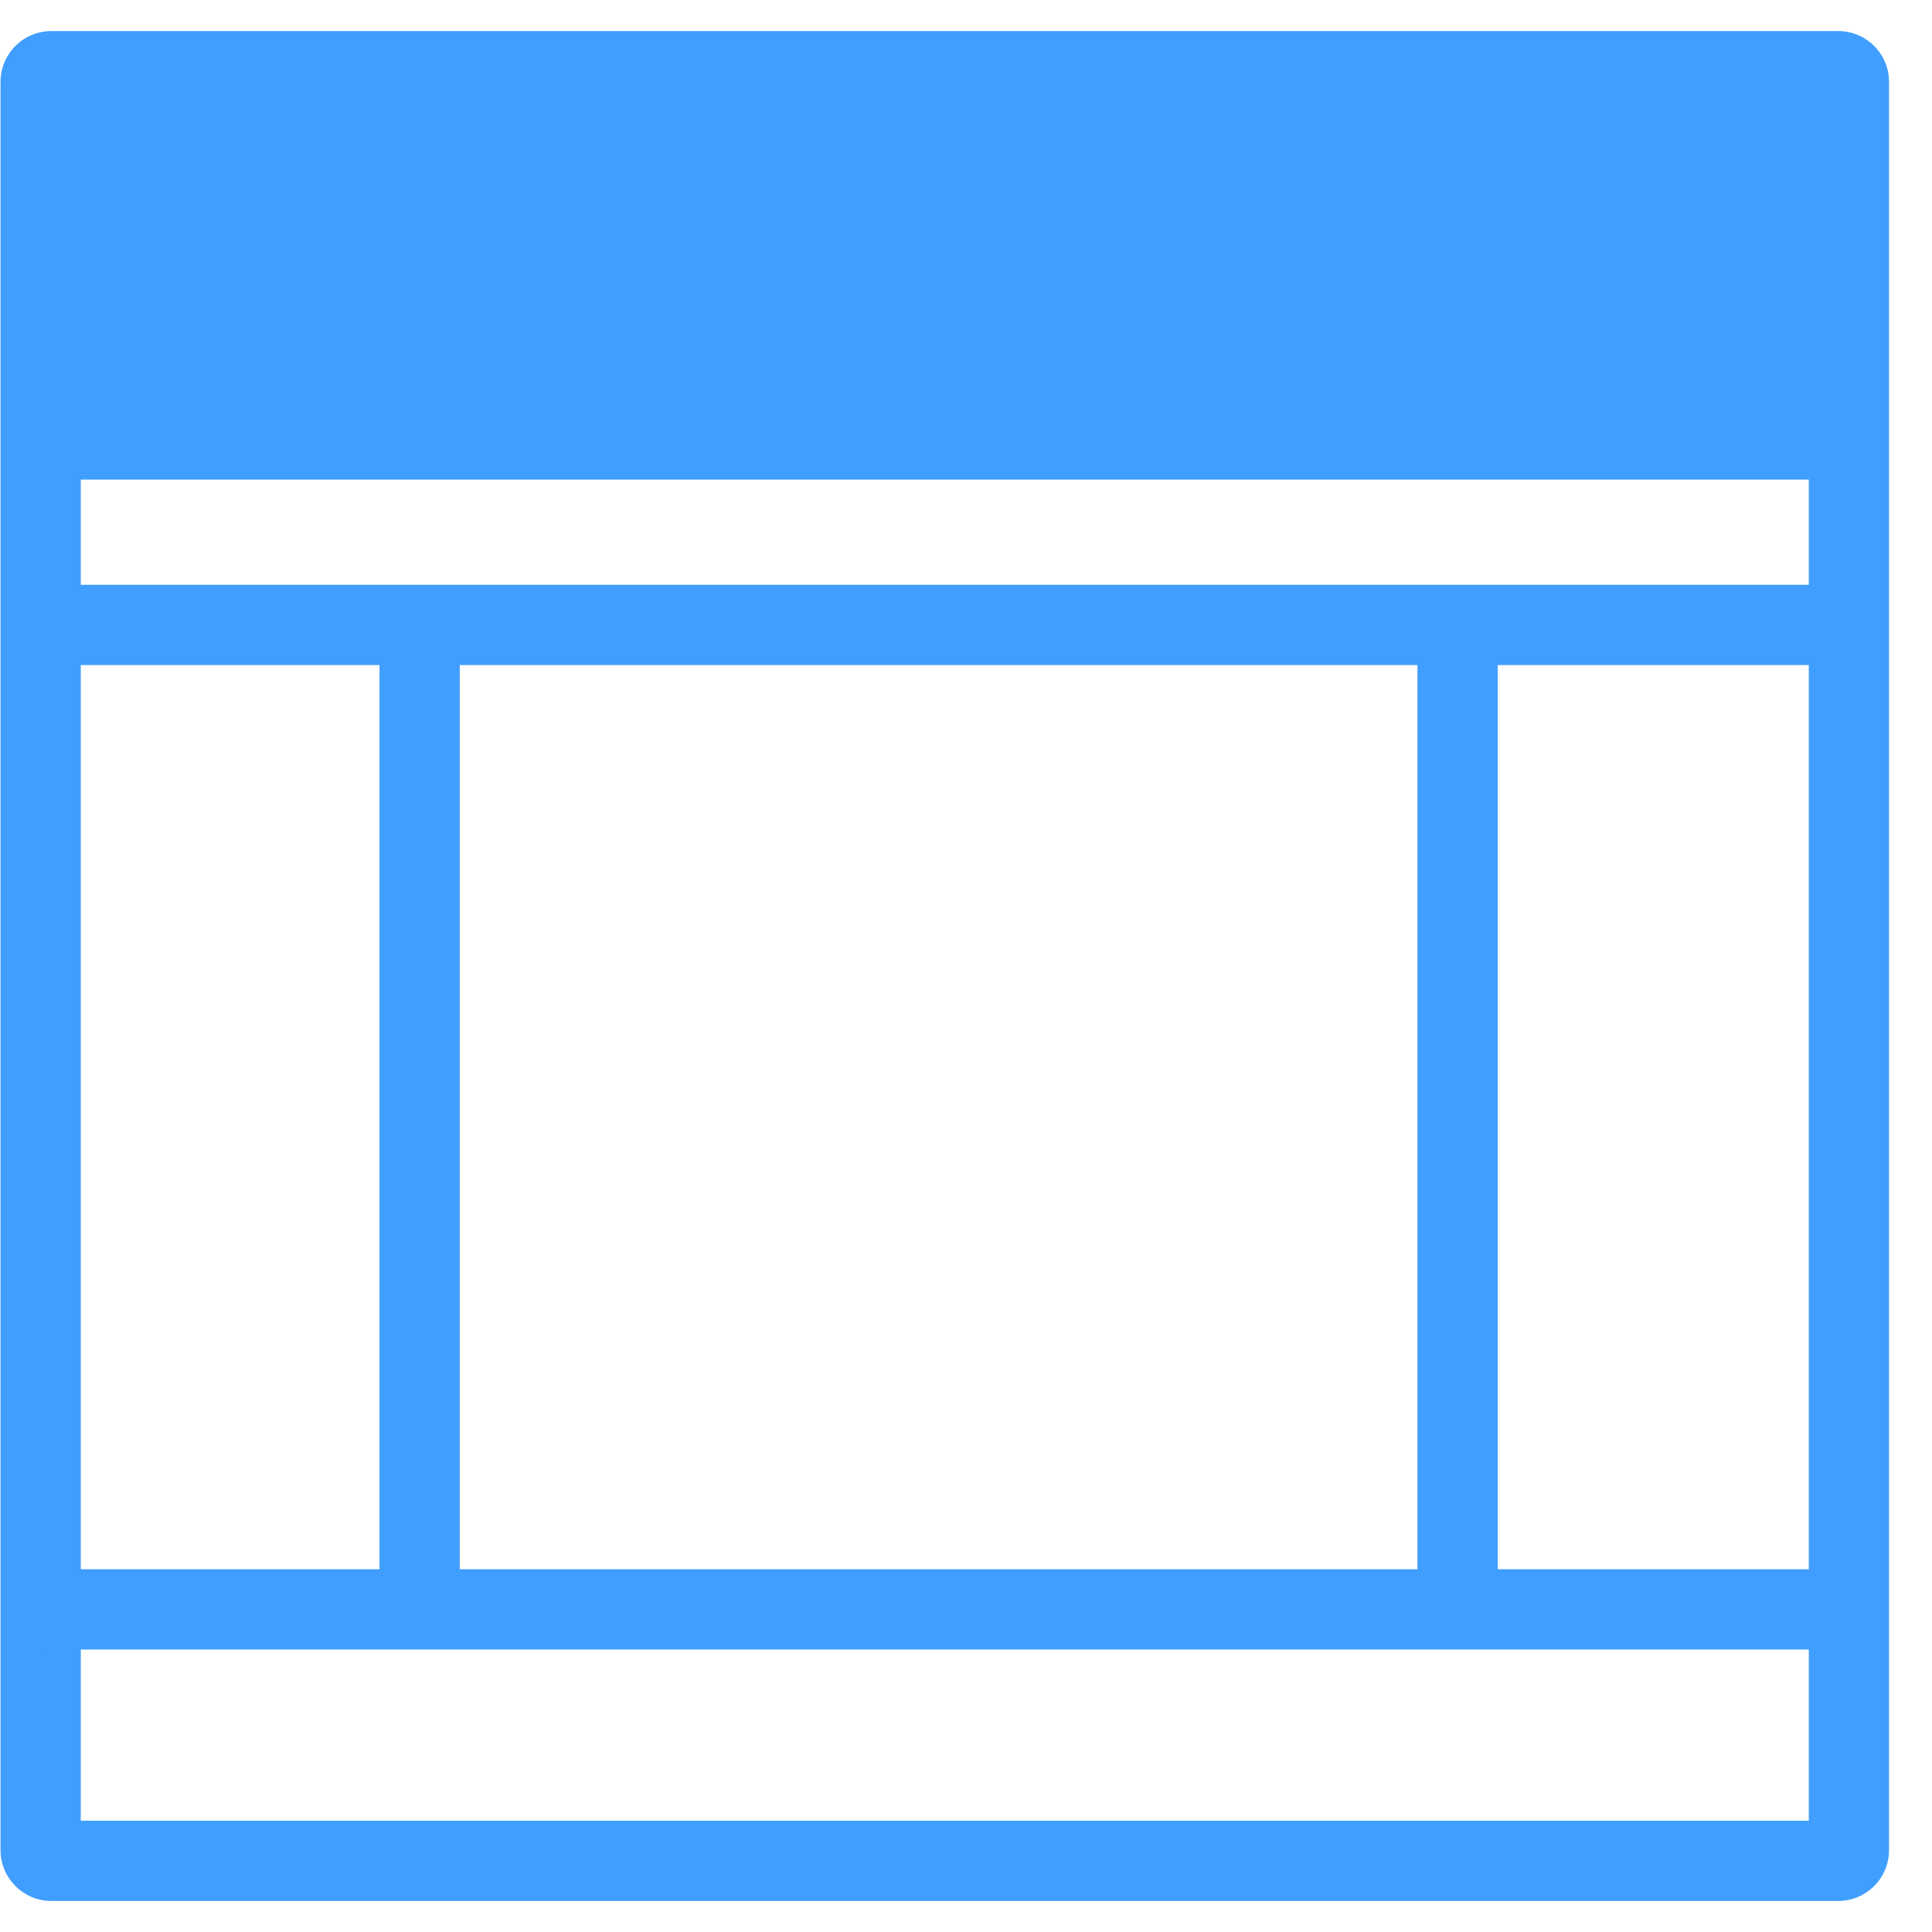 <svg t="1635320897877" class="icon" viewBox="0 0 1058 1024" version="1.1" xmlns="http://www.w3.org/2000/svg" p-id="1915" width="200" height="200"><path d="M1006.644 1024H28.124c-15.349 0-27.835-12.487-27.835-27.835V27.836c0-15.349 12.487-27.835 27.835-27.835H1006.644c15.349 0 27.835 12.487 27.835 27.835v968.329c0 15.348-12.487 27.834-27.835 27.834z m-962.405-43.951H990.529V43.952H44.239v936.098z" p-id="1916" fill="#409EFF"></path><path d="M22.264 201.674H1012.504v43.951H22.264zM22.264 303.243H1012.504v43.951H22.264zM22.264 842.344h980.049v43.951H22.264z" p-id="1917" fill="#409EFF"></path><path d="M207.822 325.219h43.951v539.102h-43.951zM776.224 325.219h43.951v539.102h-43.951zM1002.313 210.954a5.86 5.86 0 0 1-5.86 5.86H39.843a5.86 5.86 0 0 1-5.86-5.86V33.695a5.86 5.86 0 0 1 5.86-5.86h956.609a5.86 5.86 0 0 1 5.86 5.86v177.259z" p-id="1918" fill="#409EFF"></path></svg>